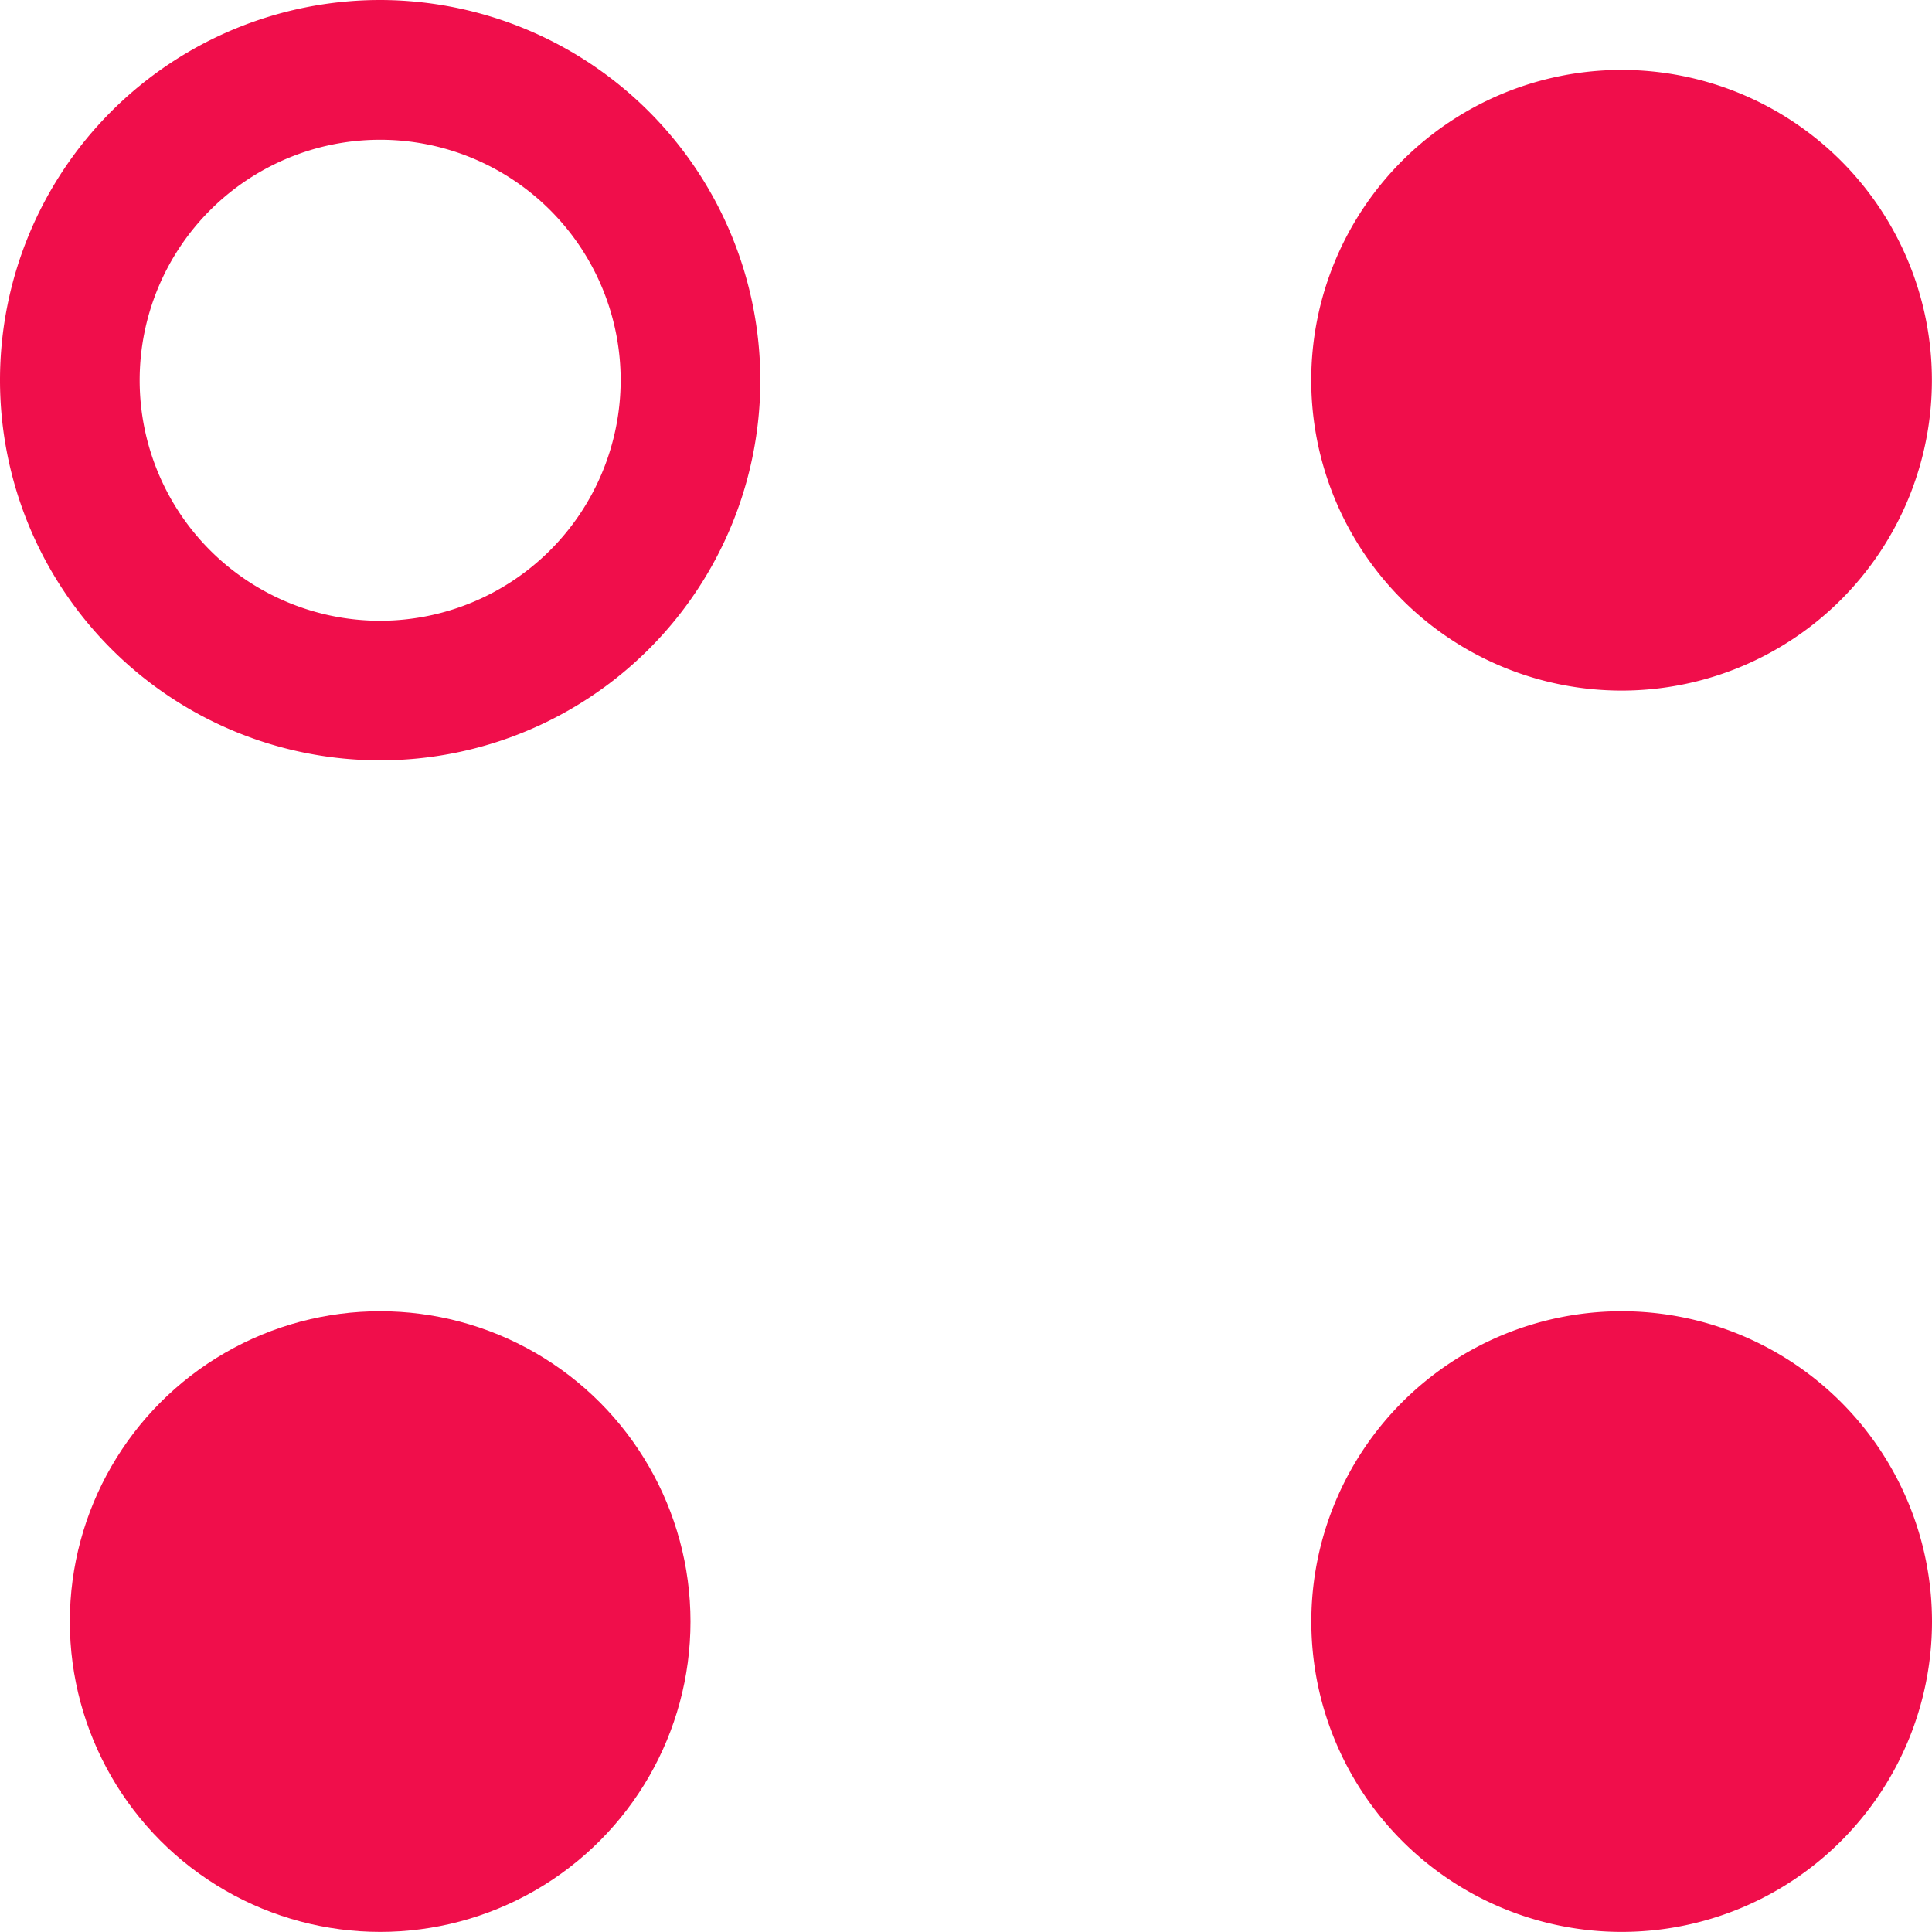 <svg xmlns="http://www.w3.org/2000/svg" width="20.75" height="20.75" viewBox="0 0 20.75 20.75">
  <g id="Group_13739" data-name="Group 13739" transform="translate(-140.625 -2.625)">
    <g id="Group_13738" data-name="Group 13738">
      <path id="Path_22015" data-name="Path 22015" d="M144.708,2.625a4.083,4.083,0,1,0,4.083,4.083A4.088,4.088,0,0,0,144.708,2.625Zm0,6.667a2.583,2.583,0,1,1,2.583-2.584A2.586,2.586,0,0,1,144.708,9.292Z" fill="#f00e4b"/>
      <path id="Path_22016" data-name="Path 22016" d="M158.042,10.042a3.333,3.333,0,1,0-3.334-3.334A3.334,3.334,0,0,0,158.042,10.042Z" fill="#f00e4b"/>
      <circle id="Ellipse_7708" data-name="Ellipse 7708" cx="3.333" cy="3.333" r="3.333" transform="translate(141.375 16.708)" fill="#f00e4b"/>
      <path id="Path_22017" data-name="Path 22017" d="M158.042,16.708a3.333,3.333,0,1,0,3.333,3.334A3.334,3.334,0,0,0,158.042,16.708Z" fill="#f00e4b"/>
    </g>
  </g>
</svg>
